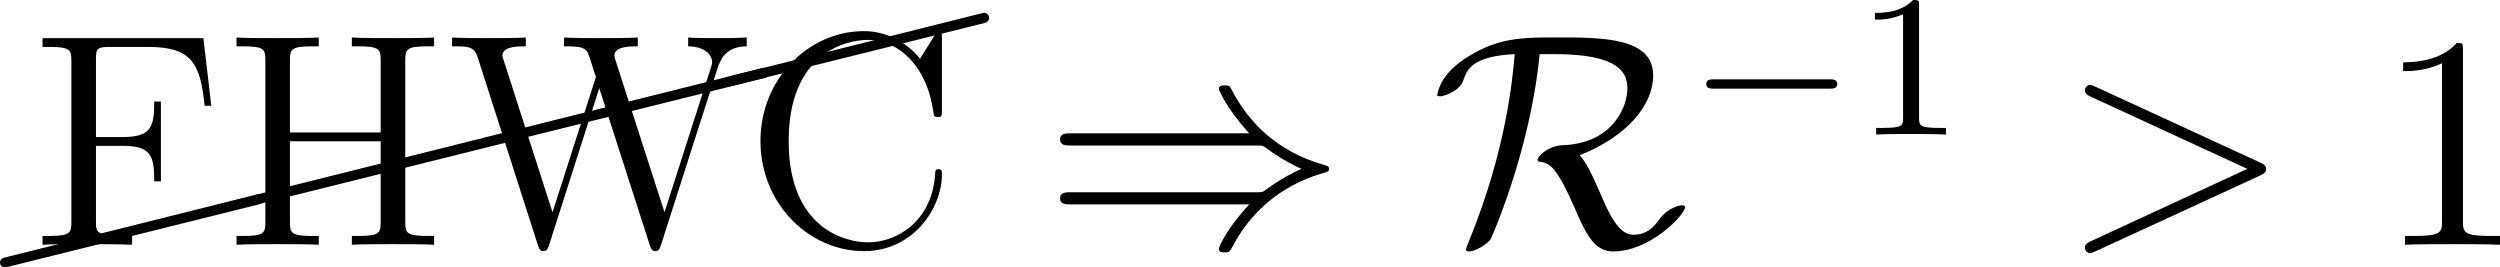 <?xml version='1.0' encoding='UTF-8'?>
<!-- This file was generated by dvisvgm 2.9.1 -->
<svg version='1.1' xmlns='http://www.w3.org/2000/svg' xmlns:xlink='http://www.w3.org/1999/xlink' width='98.452pt' height='10.529pt' viewBox='19 479.077 98.452 10.529'>
<defs>
<path id='g45-67' d='M9.354-3.328C9.354-3.486 9.354-3.572 9.196-3.572C9.052-3.572 9.038-3.5 9.038-3.4C8.909-1.119 7.245-.115 5.853-.115C4.849-.115 2.109-.717 2.109-4.906C2.109-9.052 4.806-9.684 5.839-9.684C7.345-9.684 8.665-8.407 8.952-6.255C8.981-6.083 8.981-6.04 9.153-6.04C9.354-6.04 9.354-6.083 9.354-6.37V-9.77C9.354-10.028 9.354-10.1 9.21-10.1C9.124-10.1 9.11-10.071 9.024-9.928L8.321-8.794C7.675-9.598 6.7-10.1 5.667-10.1C3.041-10.1 .775-7.833 .775-4.906C.775-1.937 3.07 .301 5.667 .301C8.02 .301 9.354-1.75 9.354-3.328Z'/>
<path id='g45-70' d='M8.565-6.571L8.192-9.77H.588V-9.354H.875C1.908-9.354 1.951-9.21 1.951-8.679V-1.09C1.951-.56 1.908-.416 .875-.416H.588V0C.933-.029 2.209-.029 2.64-.029C3.142-.029 4.404-.029 4.82 0V-.416H4.39C3.142-.416 3.113-.588 3.113-1.105V-4.677H4.376C5.724-4.677 5.868-4.203 5.868-2.998H6.183V-6.771H5.868C5.868-5.566 5.724-5.093 4.376-5.093H3.113V-8.78C3.113-9.253 3.142-9.354 3.773-9.354H5.566C7.632-9.354 8.048-8.593 8.249-6.571H8.565Z'/>
<path id='g45-72' d='M9.928 0V-.416H9.641C8.608-.416 8.565-.56 8.565-1.09V-8.708C8.565-9.239 8.608-9.382 9.641-9.382H9.928V-9.798C9.583-9.77 8.407-9.77 7.991-9.77C7.56-9.77 6.384-9.77 6.04-9.798V-9.382H6.327C7.36-9.382 7.403-9.239 7.403-8.708V-5.308H3.113V-8.708C3.113-9.239 3.156-9.382 4.189-9.382H4.476V-9.798C4.132-9.77 2.955-9.77 2.539-9.77C2.109-9.77 .933-9.77 .588-9.798V-9.382H.875C1.908-9.382 1.951-9.239 1.951-8.708V-1.09C1.951-.56 1.908-.416 .875-.416H.588V0C.933-.029 2.109-.029 2.525-.029C2.955-.029 4.132-.029 4.476 0V-.416H4.189C3.156-.416 3.113-.56 3.113-1.09V-4.892H7.403V-1.09C7.403-.56 7.36-.416 6.327-.416H6.04V0C6.384-.029 7.56-.029 7.976-.029C8.407-.029 9.583-.029 9.928 0Z'/>
<path id='g45-87' d='M14.174-9.382V-9.798C13.557-9.77 13.528-9.77 12.897-9.77C12.524-9.77 11.75-9.77 11.405-9.798V-9.382C12.28-9.368 12.539-8.909 12.539-8.622C12.539-8.55 12.496-8.436 12.467-8.335L10.286-1.535L7.962-8.751C7.948-8.794 7.919-8.909 7.919-8.952C7.919-9.382 8.679-9.382 9.024-9.382V-9.798C8.679-9.77 7.618-9.77 7.202-9.77S5.911-9.77 5.538-9.798V-9.382C6.298-9.382 6.499-9.339 6.657-9.081C6.757-8.895 6.857-8.45 7.044-7.933L4.992-1.535L2.697-8.679C2.625-8.88 2.625-8.909 2.625-8.952C2.625-9.382 3.357-9.382 3.73-9.382V-9.798C3.4-9.77 2.31-9.77 1.908-9.77C1.492-9.77 .617-9.77 .244-9.798V-9.382C1.019-9.382 1.291-9.382 1.463-8.837L4.304 .029C4.376 .244 4.433 .301 4.562 .301C4.677 .301 4.749 .258 4.82 .043L7.202-7.403L9.598 .043C9.669 .258 9.741 .301 9.856 .301C9.985 .301 10.042 .244 10.114 .029L12.811-8.393C13.041-9.081 13.457-9.368 14.174-9.382Z'/>
<path id='g24-62' d='M8.118-2.989C8.118-3.061 8.094-3.144 7.878-3.24L1.411-6.217C1.255-6.288 1.207-6.3 1.207-6.3C1.064-6.3 .98-6.181 .98-6.085C.98-5.942 1.076-5.894 1.231-5.822L7.376-2.989L1.219-.143C.98-.036 .98 .048 .98 .12C.98 .215 1.064 .335 1.207 .335C1.207 .335 1.243 .323 1.411 .251L7.878-2.726C8.106-2.833 8.118-2.905 8.118-2.989Z'/>
<path id='g20-0' d='M5.866-1.993C5.866-2.176 5.691-2.176 5.579-2.176H.996C.885-2.176 .709-2.176 .709-1.993S.885-1.809 .996-1.809H5.579C5.691-1.809 5.866-1.809 5.866-1.993Z'/>
<path id='g26-49' d='M3.563 0V-.263H3.284C2.527-.263 2.503-.359 2.503-.654V-5.077C2.503-5.292 2.487-5.3 2.271-5.3C1.945-4.981 1.522-4.79 .765-4.79V-4.527C.98-4.527 1.411-4.527 1.873-4.742V-.654C1.873-.359 1.849-.263 1.092-.263H.813V0C1.14-.024 1.825-.024 2.184-.024S3.236-.024 3.563 0Z'/>
<path id='g21-41' d='M11.262-2.989C11.262-3.084 11.202-3.108 11.07-3.144C9.158-3.682 8.082-4.89 7.496-5.978C7.364-6.205 7.364-6.229 7.34-6.241C7.293-6.276 7.233-6.276 7.161-6.276C7.054-6.276 6.922-6.276 6.922-6.133C6.922-6.133 7.149-5.452 8.118-4.388H1.064C.897-4.388 .669-4.388 .669-4.148S.897-3.909 1.076-3.909H8.44C8.632-3.909 8.656-3.909 8.811-3.79C9.373-3.371 9.935-3.096 10.174-2.989C9.923-2.881 9.373-2.606 8.799-2.188C8.656-2.068 8.632-2.068 8.44-2.068H1.076C.897-2.068 .669-2.068 .669-1.829S.897-1.59 1.064-1.59H8.118C7.149-.538 6.922 .12 6.922 .155C6.922 .299 7.054 .299 7.161 .299C7.34 .299 7.34 .287 7.46 .072C8.07-1.088 9.17-2.295 11.059-2.833C11.202-2.869 11.262-2.893 11.262-2.989Z'/>
<path id='g21-82' d='M10.006-1.47C10.006-1.554 9.923-1.554 9.875-1.554C9.815-1.554 9.313-1.47 8.978-.98C8.739-.646 8.464-.395 7.962-.395C7.376-.395 6.994-1.255 6.623-2.128C6.324-2.798 6.145-3.192 5.858-3.527C7.735-4.268 8.751-5.511 8.751-6.671C8.751-8.165 6.743-8.165 4.949-8.165C3.79-8.165 2.953-8.165 1.937-7.675C1.399-7.4 .418-6.85 .239-5.882C.239-5.882 .287-5.846 .359-5.846C.538-5.846 1.136-6.073 1.267-6.456C1.411-6.886 1.602-7.424 3.3-7.508C3.204-6.48 2.965-3.754 1.506-.167C1.375 .143 1.375 .179 1.375 .179C1.375 .263 1.459 .263 1.506 .263C1.733 .263 2.212-.012 2.355-.227C2.379-.275 3.909-3.682 4.28-7.508H4.866C7.388-7.508 7.735-6.791 7.735-6.157C7.735-5.452 7.173-3.993 5.189-3.921C4.591-3.897 4.196-3.467 4.196-3.347C4.196-3.276 4.256-3.276 4.256-3.276C4.674-3.204 4.902-3.156 5.655-1.459C6.133-.335 6.468 .263 7.173 .263C8.656 .263 10.006-1.207 10.006-1.47Z'/>
<use id='g49-67' xlink:href='#g45-67' transform='scale(.833)'/>
<use id='g49-70' xlink:href='#g45-70' transform='scale(.833)'/>
<use id='g49-72' xlink:href='#g45-72' transform='scale(.833)'/>
<use id='g49-87' xlink:href='#g45-87' transform='scale(.833)'/>
<path id='g27-49' d='M4.902 0V-.347H4.531C3.479-.347 3.443-.49 3.443-.921V-7.663C3.443-7.938 3.443-7.95 3.204-7.95C2.917-7.627 2.319-7.185 1.088-7.185V-6.838C1.363-6.838 1.961-6.838 2.618-7.149V-.921C2.618-.49 2.582-.347 1.53-.347H1.16V0C1.482-.024 2.642-.024 3.037-.024S4.579-.024 4.902 0Z'/>
<path id='g50-24' d='M10.002-2.291C10.092-2.311 10.162-2.391 10.162-2.491C10.162-2.6 10.072-2.69 9.963-2.69C9.943-2.69 9.923-2.68 9.913-2.68L-.04-.189C-.13-.169-.189-.09-.189 0C-.189 .11-.11 .189 0 .189H.04L10.002-2.291Z'/>
</defs>
<g id='page1'>
<use x='19.19' y='489.417' xlink:href='#g50-24'/>
<use x='29.152' y='486.927' xlink:href='#g50-24'/>
<use x='39.115' y='484.436' xlink:href='#g50-24'/>
<use x='47.79' y='482.269' xlink:href='#g50-24'/>
<use x='20.186' y='488.716' xlink:href='#g49-70'/>
<use x='27.825' y='488.716' xlink:href='#g49-72'/>
<use x='36.6' y='488.716' xlink:href='#g49-87'/>
<use x='48.302' y='488.716' xlink:href='#g49-67'/>
<use x='60.077' y='488.716' xlink:href='#g21-41'/>
<use x='75.353' y='488.716' xlink:href='#g21-82'/>
<use x='85.485' y='484.377' xlink:href='#g20-0'/>
<use x='92.072' y='484.377' xlink:href='#g26-49'/>
<use x='100.125' y='488.716' xlink:href='#g24-62'/>
<use x='112.55' y='488.716' xlink:href='#g27-49'/>
</g>
</svg>